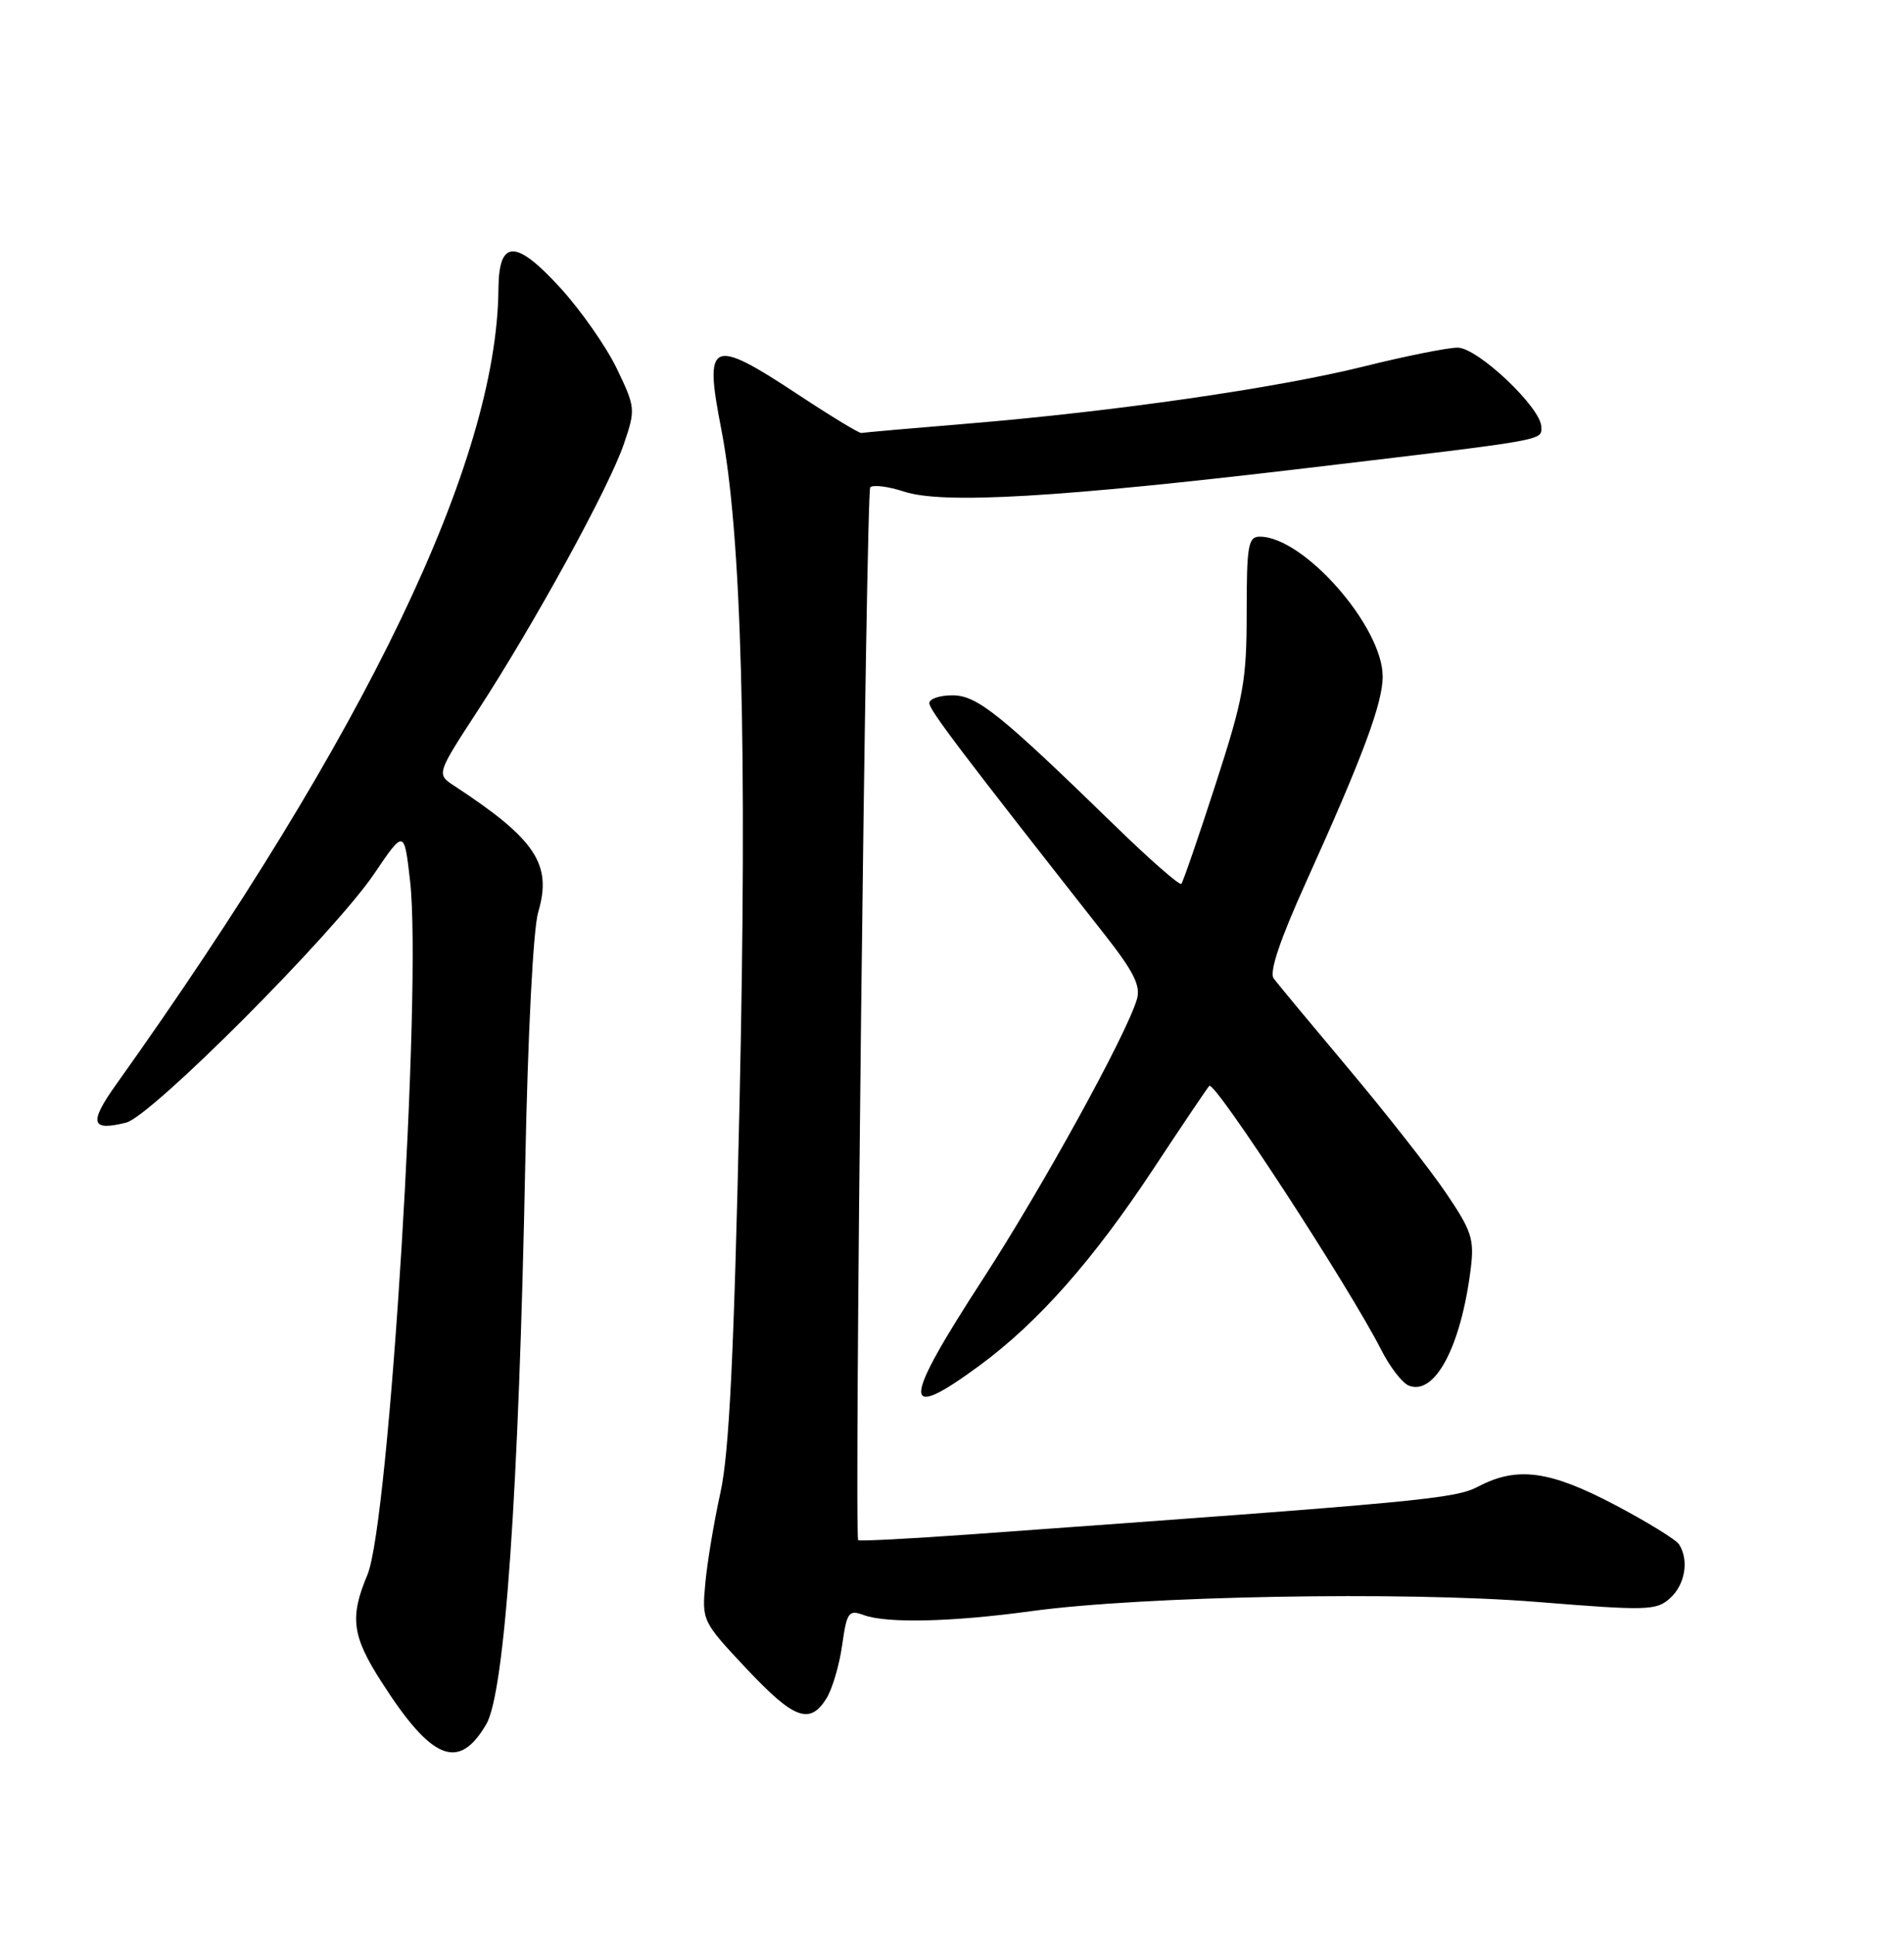 <?xml version="1.0" encoding="UTF-8" standalone="no"?>
<!DOCTYPE svg PUBLIC "-//W3C//DTD SVG 1.1//EN" "http://www.w3.org/Graphics/SVG/1.1/DTD/svg11.dtd" >
<svg xmlns="http://www.w3.org/2000/svg" xmlns:xlink="http://www.w3.org/1999/xlink" version="1.1" viewBox="0 0 252 256">
 <g >
 <path fill="currentColor"
d=" M 64.36 228.14 C 66.82 223.90 68.66 197.50 69.52 154.00 C 69.86 136.88 70.57 122.91 71.23 120.70 C 73.11 114.36 70.90 111.04 60.11 103.97 C 57.76 102.43 57.76 102.43 63.27 93.97 C 70.77 82.45 80.62 64.48 82.57 58.75 C 84.13 54.16 84.11 53.93 81.64 48.78 C 80.24 45.87 76.88 41.07 74.17 38.10 C 68.25 31.61 66.02 31.65 65.97 38.22 C 65.78 61.06 48.50 97.02 15.39 143.47 C 11.73 148.61 12.02 149.71 16.70 148.54 C 20.04 147.70 44.21 123.46 49.52 115.62 C 53.50 109.74 53.50 109.74 54.28 116.62 C 55.87 130.78 51.52 201.53 48.63 208.37 C 46.27 213.98 46.58 216.45 50.47 222.51 C 57.14 232.95 60.71 234.39 64.36 228.14 Z  M 109.37 224.75 C 110.15 223.51 111.09 220.34 111.46 217.70 C 112.08 213.30 112.32 212.97 114.32 213.70 C 117.38 214.82 125.96 214.62 136.50 213.18 C 151.21 211.17 185.78 210.54 203.40 211.96 C 218.04 213.14 219.22 213.11 221.05 211.46 C 223.03 209.66 223.57 206.44 222.23 204.35 C 221.83 203.72 217.99 201.36 213.70 199.10 C 205.12 194.59 200.81 194.00 195.70 196.67 C 192.55 198.32 188.75 198.68 128.62 203.01 C 120.44 203.60 113.67 203.95 113.58 203.79 C 113.04 202.83 114.63 65.04 115.18 64.48 C 115.56 64.11 117.56 64.36 119.63 65.04 C 124.76 66.74 140.10 65.84 173.00 61.93 C 205.03 58.13 204.00 58.31 204.00 56.50 C 204.00 53.97 195.58 46.00 192.92 46.00 C 191.59 46.00 186.00 47.12 180.50 48.49 C 168.99 51.35 147.48 54.45 128.00 56.06 C 120.58 56.67 114.28 57.23 114.00 57.29 C 113.72 57.35 109.95 55.06 105.62 52.20 C 94.09 44.59 93.16 45.01 95.45 56.72 C 98.15 70.50 98.92 98.71 97.88 146.00 C 97.14 179.37 96.51 192.25 95.35 197.50 C 94.50 201.35 93.60 206.75 93.35 209.50 C 92.89 214.44 92.95 214.57 98.76 220.75 C 105.08 227.48 107.16 228.26 109.37 224.75 Z  M 129.65 180.68 C 137.43 174.95 144.72 166.70 152.76 154.50 C 156.39 149.00 159.67 144.13 160.05 143.68 C 160.72 142.89 178.60 170.32 182.82 178.63 C 183.97 180.90 185.62 183.02 186.48 183.35 C 189.91 184.67 193.34 178.22 194.64 168.00 C 195.15 163.96 194.82 162.92 191.36 157.82 C 189.24 154.69 183.45 147.32 178.50 141.42 C 173.55 135.53 169.08 130.15 168.58 129.47 C 167.96 128.64 169.39 124.39 172.88 116.67 C 180.39 100.07 183.00 93.05 183.00 89.51 C 183.00 82.91 172.56 71.02 166.75 71.01 C 165.20 71.00 165.00 72.14 165.00 81.04 C 165.00 90.08 164.59 92.36 160.88 103.79 C 158.62 110.78 156.58 116.70 156.35 116.95 C 156.13 117.19 152.24 113.80 147.72 109.40 C 132.29 94.39 129.32 92.00 126.04 92.00 C 124.37 92.00 123.00 92.47 123.00 93.03 C 123.00 93.95 127.03 99.27 146.25 123.72 C 150.07 128.59 151.00 130.46 150.47 132.23 C 149.07 136.95 137.95 157.14 130.13 169.18 C 119.32 185.81 119.21 188.36 129.65 180.68 Z "/>
</g>
</svg>